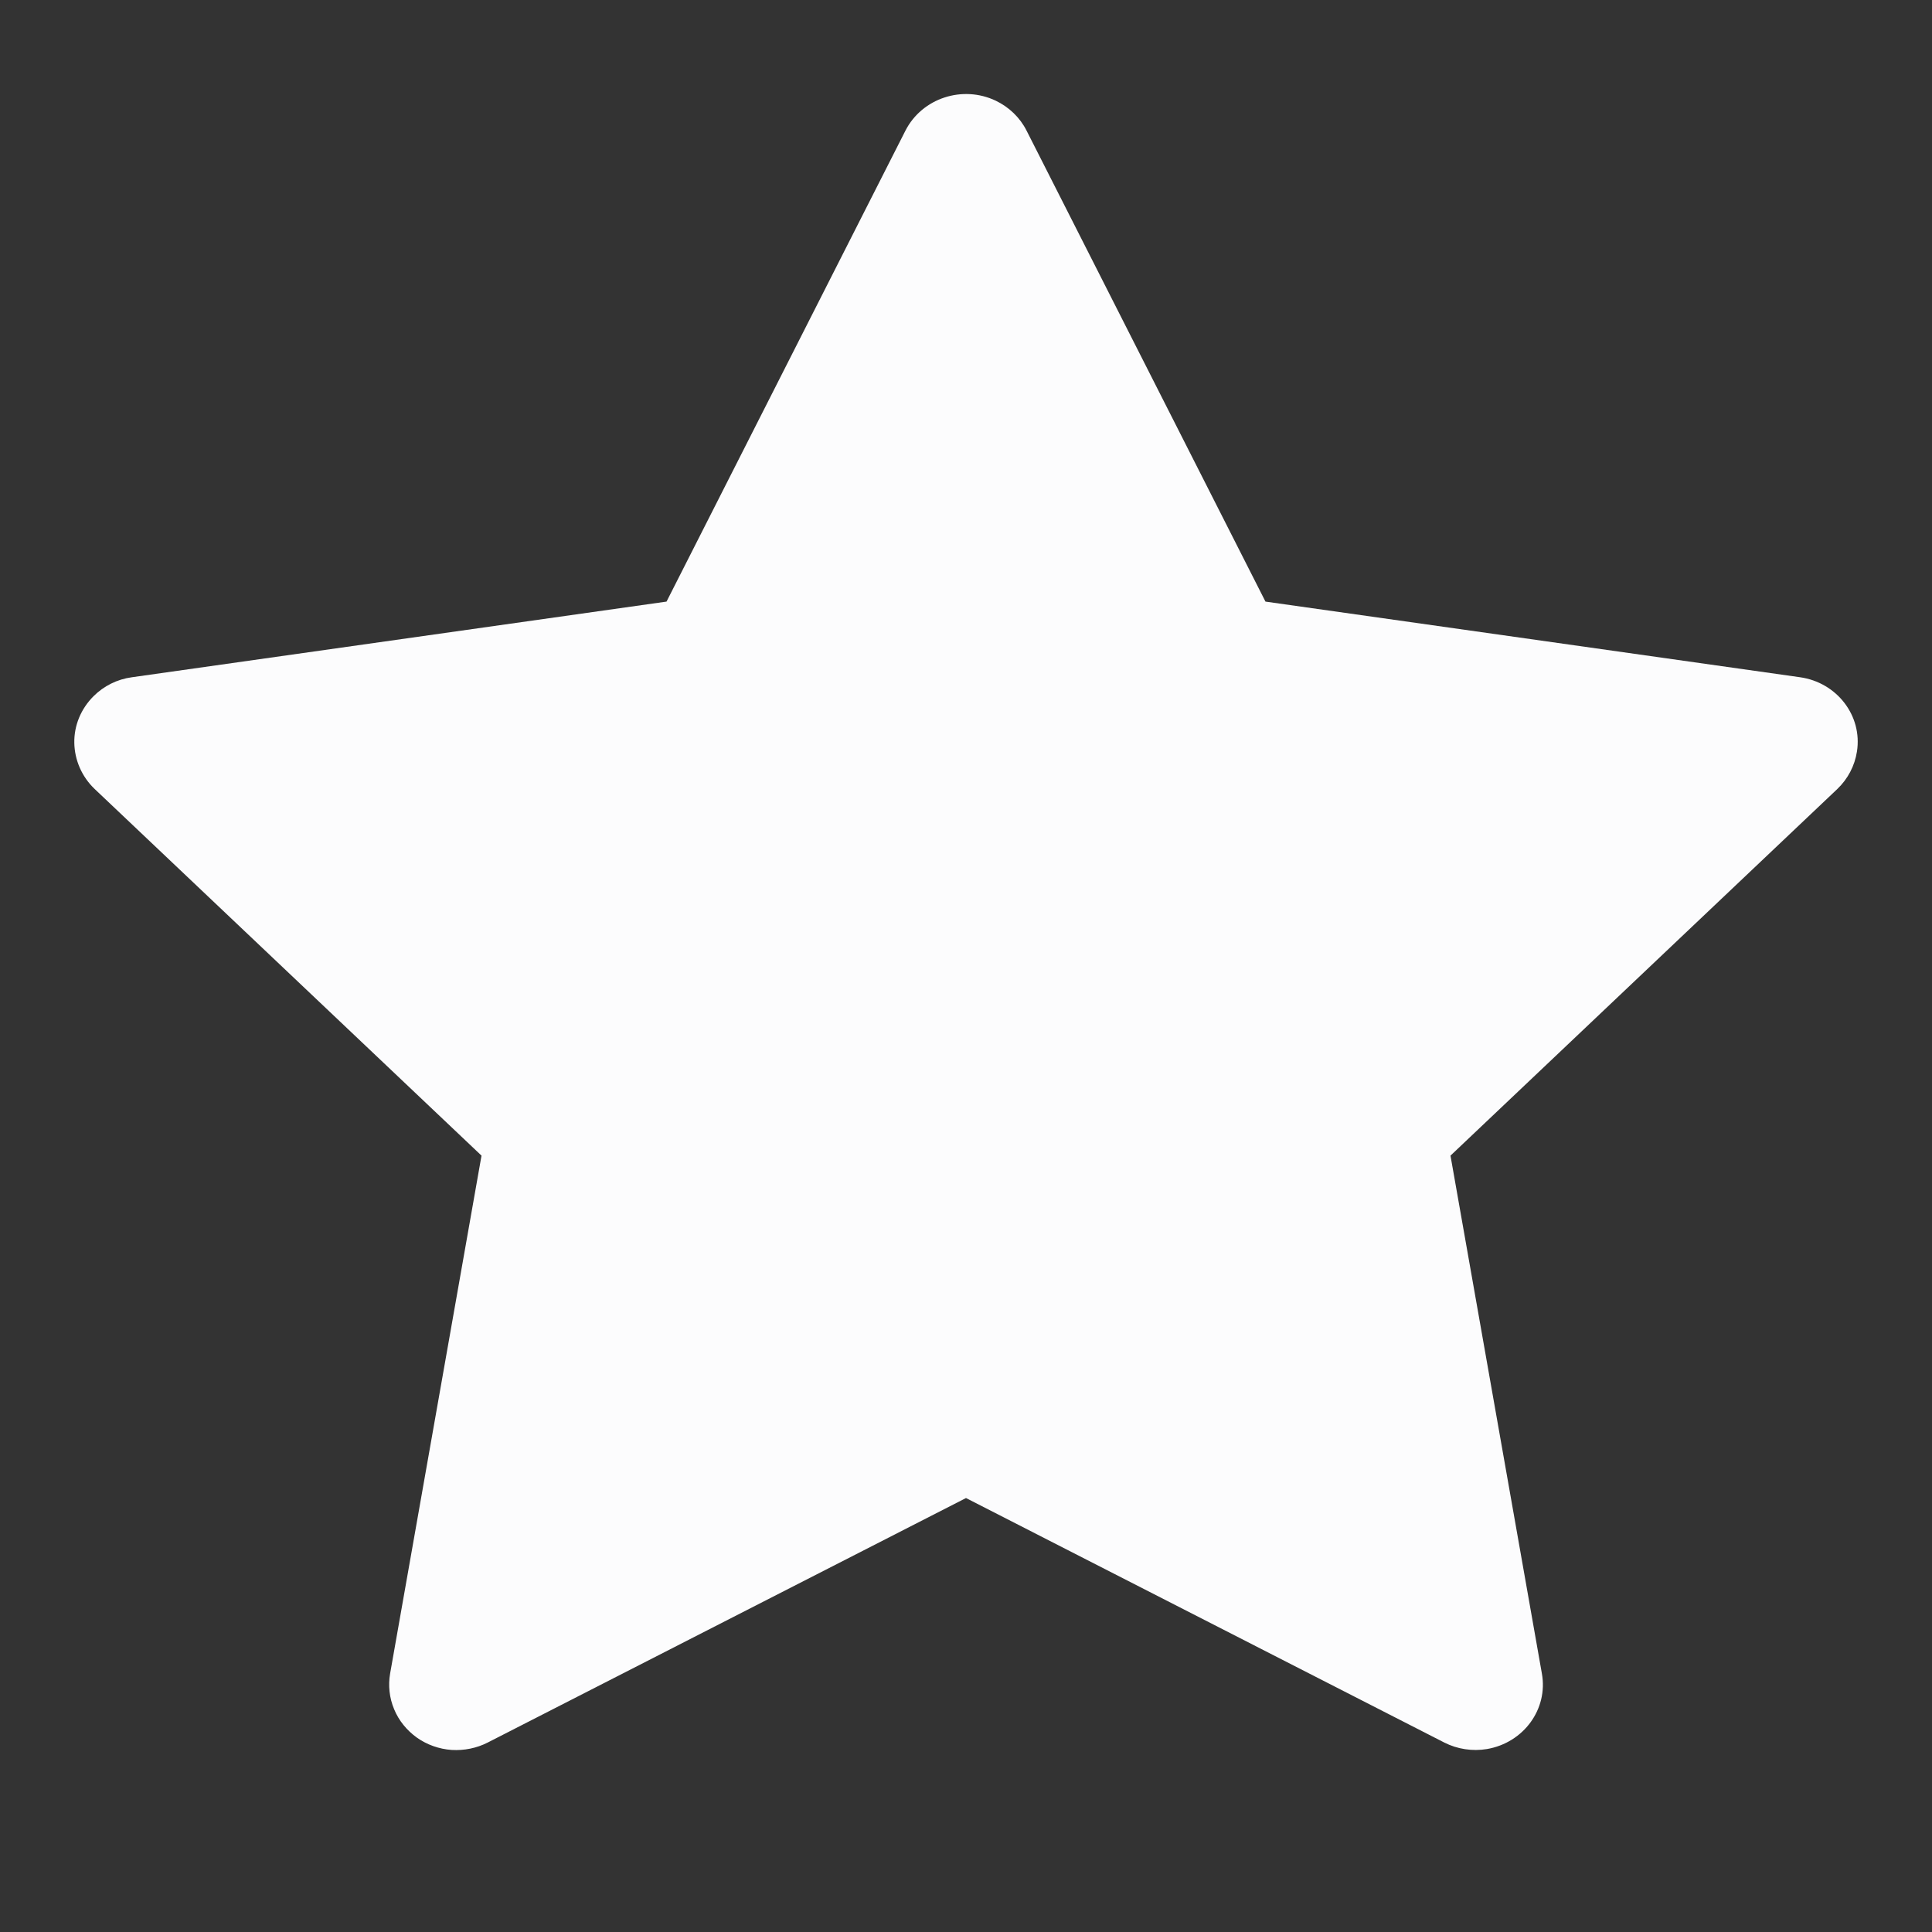 <svg width="13" height="13" viewBox="0 0 13 13" fill="none" xmlns="http://www.w3.org/2000/svg">
<rect x="0" y="0" width="13" height="13" fill="#333333" stroke="none"/>
<g clip-path="url(#clip0_826_11463)">
<path d="M12.112 4.557L8.515 4.048L6.907 0.878C6.863 0.791 6.79 0.721 6.701 0.678C6.477 0.571 6.205 0.66 6.093 0.878L4.485 4.048L0.888 4.557C0.789 4.57 0.698 4.616 0.629 4.685C0.545 4.769 0.498 4.881 0.5 4.998C0.502 5.115 0.551 5.227 0.637 5.309L3.24 7.776L2.625 11.261C2.611 11.341 2.62 11.425 2.652 11.501C2.683 11.577 2.737 11.643 2.805 11.692C2.873 11.74 2.954 11.769 3.039 11.775C3.123 11.78 3.208 11.763 3.282 11.725L6.5 10.08L9.718 11.725C9.806 11.77 9.908 11.785 10.005 11.769C10.252 11.727 10.418 11.5 10.375 11.261L9.76 7.776L12.363 5.309C12.434 5.241 12.48 5.153 12.495 5.057C12.533 4.816 12.36 4.592 12.112 4.557V4.557Z" fill="#FCFCFD"/>
</g>
<defs>
<clipPath id="clip0_826_11463">
<rect width="12" height="12" fill="white" transform="translate(0.5 0.5)"/>
</clipPath>
</defs>
</svg>
